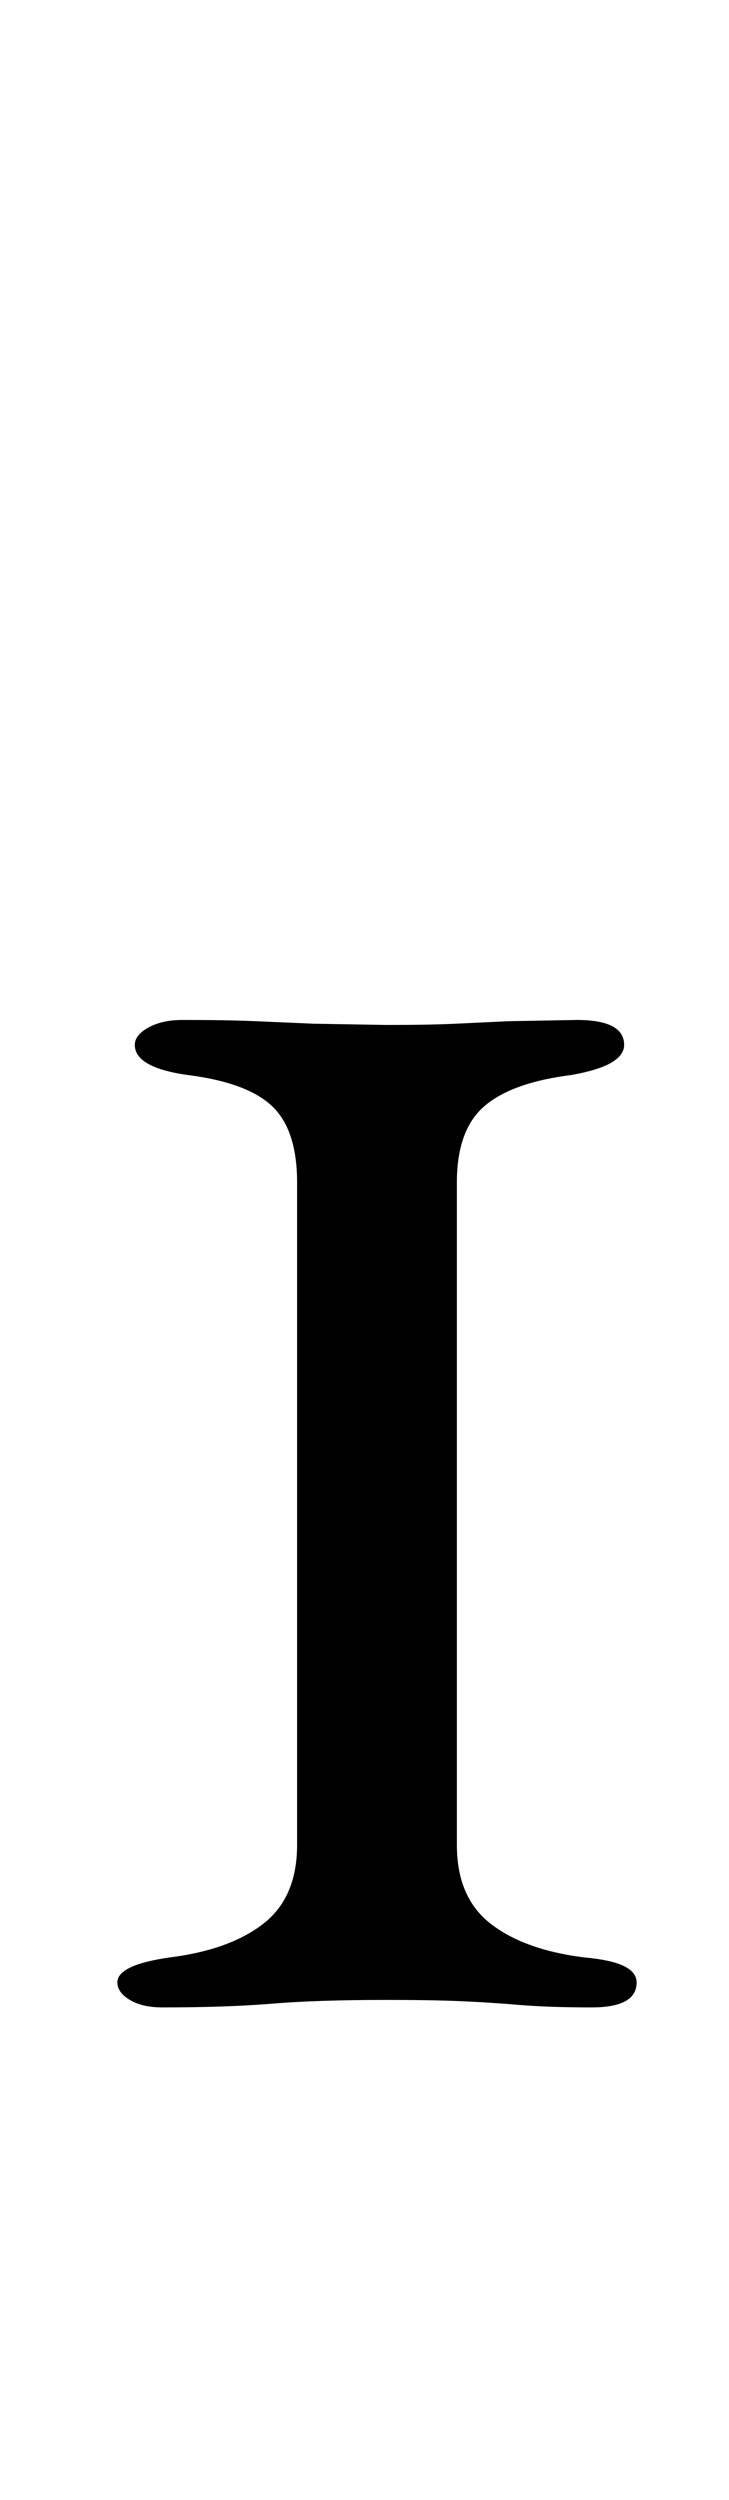 <?xml version="1.0" standalone="no"?>
<!DOCTYPE svg PUBLIC "-//W3C//DTD SVG 1.1//EN" "http://www.w3.org/Graphics/SVG/1.1/DTD/svg11.dtd" >
<svg xmlns="http://www.w3.org/2000/svg" xmlns:xlink="http://www.w3.org/1999/xlink" version="1.1" viewBox="-10 0 292 1000">
  <g transform="matrix(1 0 0 -1 0 800)">
   <path fill="currentColor"
d="M55 -3q-8 0 -13 3t-5 7q0 7 21 10q24 3 37.5 13.5t13.5 31.5v265q0 21 -10 30.5t-34 12.5q-21 3 -21 12q0 4 5.5 7t13.5 3q18 0 29.5 -0.5l23 -1t29.5 -0.5q17 0 27.5 0.5l21 1t27.5 0.5q19 0 19 -10q0 -4 -5 -7t-16 -5q-24 -3 -35 -12.5t-11 -30.5v-265
q0 -21 13.5 -31.5t37.5 -13.5q11 -1 16 -3.5t5 -6.5q0 -10 -18 -10q-17 0 -29 1t-23.5 1.5t-29.5 0.5q-28 0 -46 -1.5t-44 -1.5z" />
  </g>

</svg>
